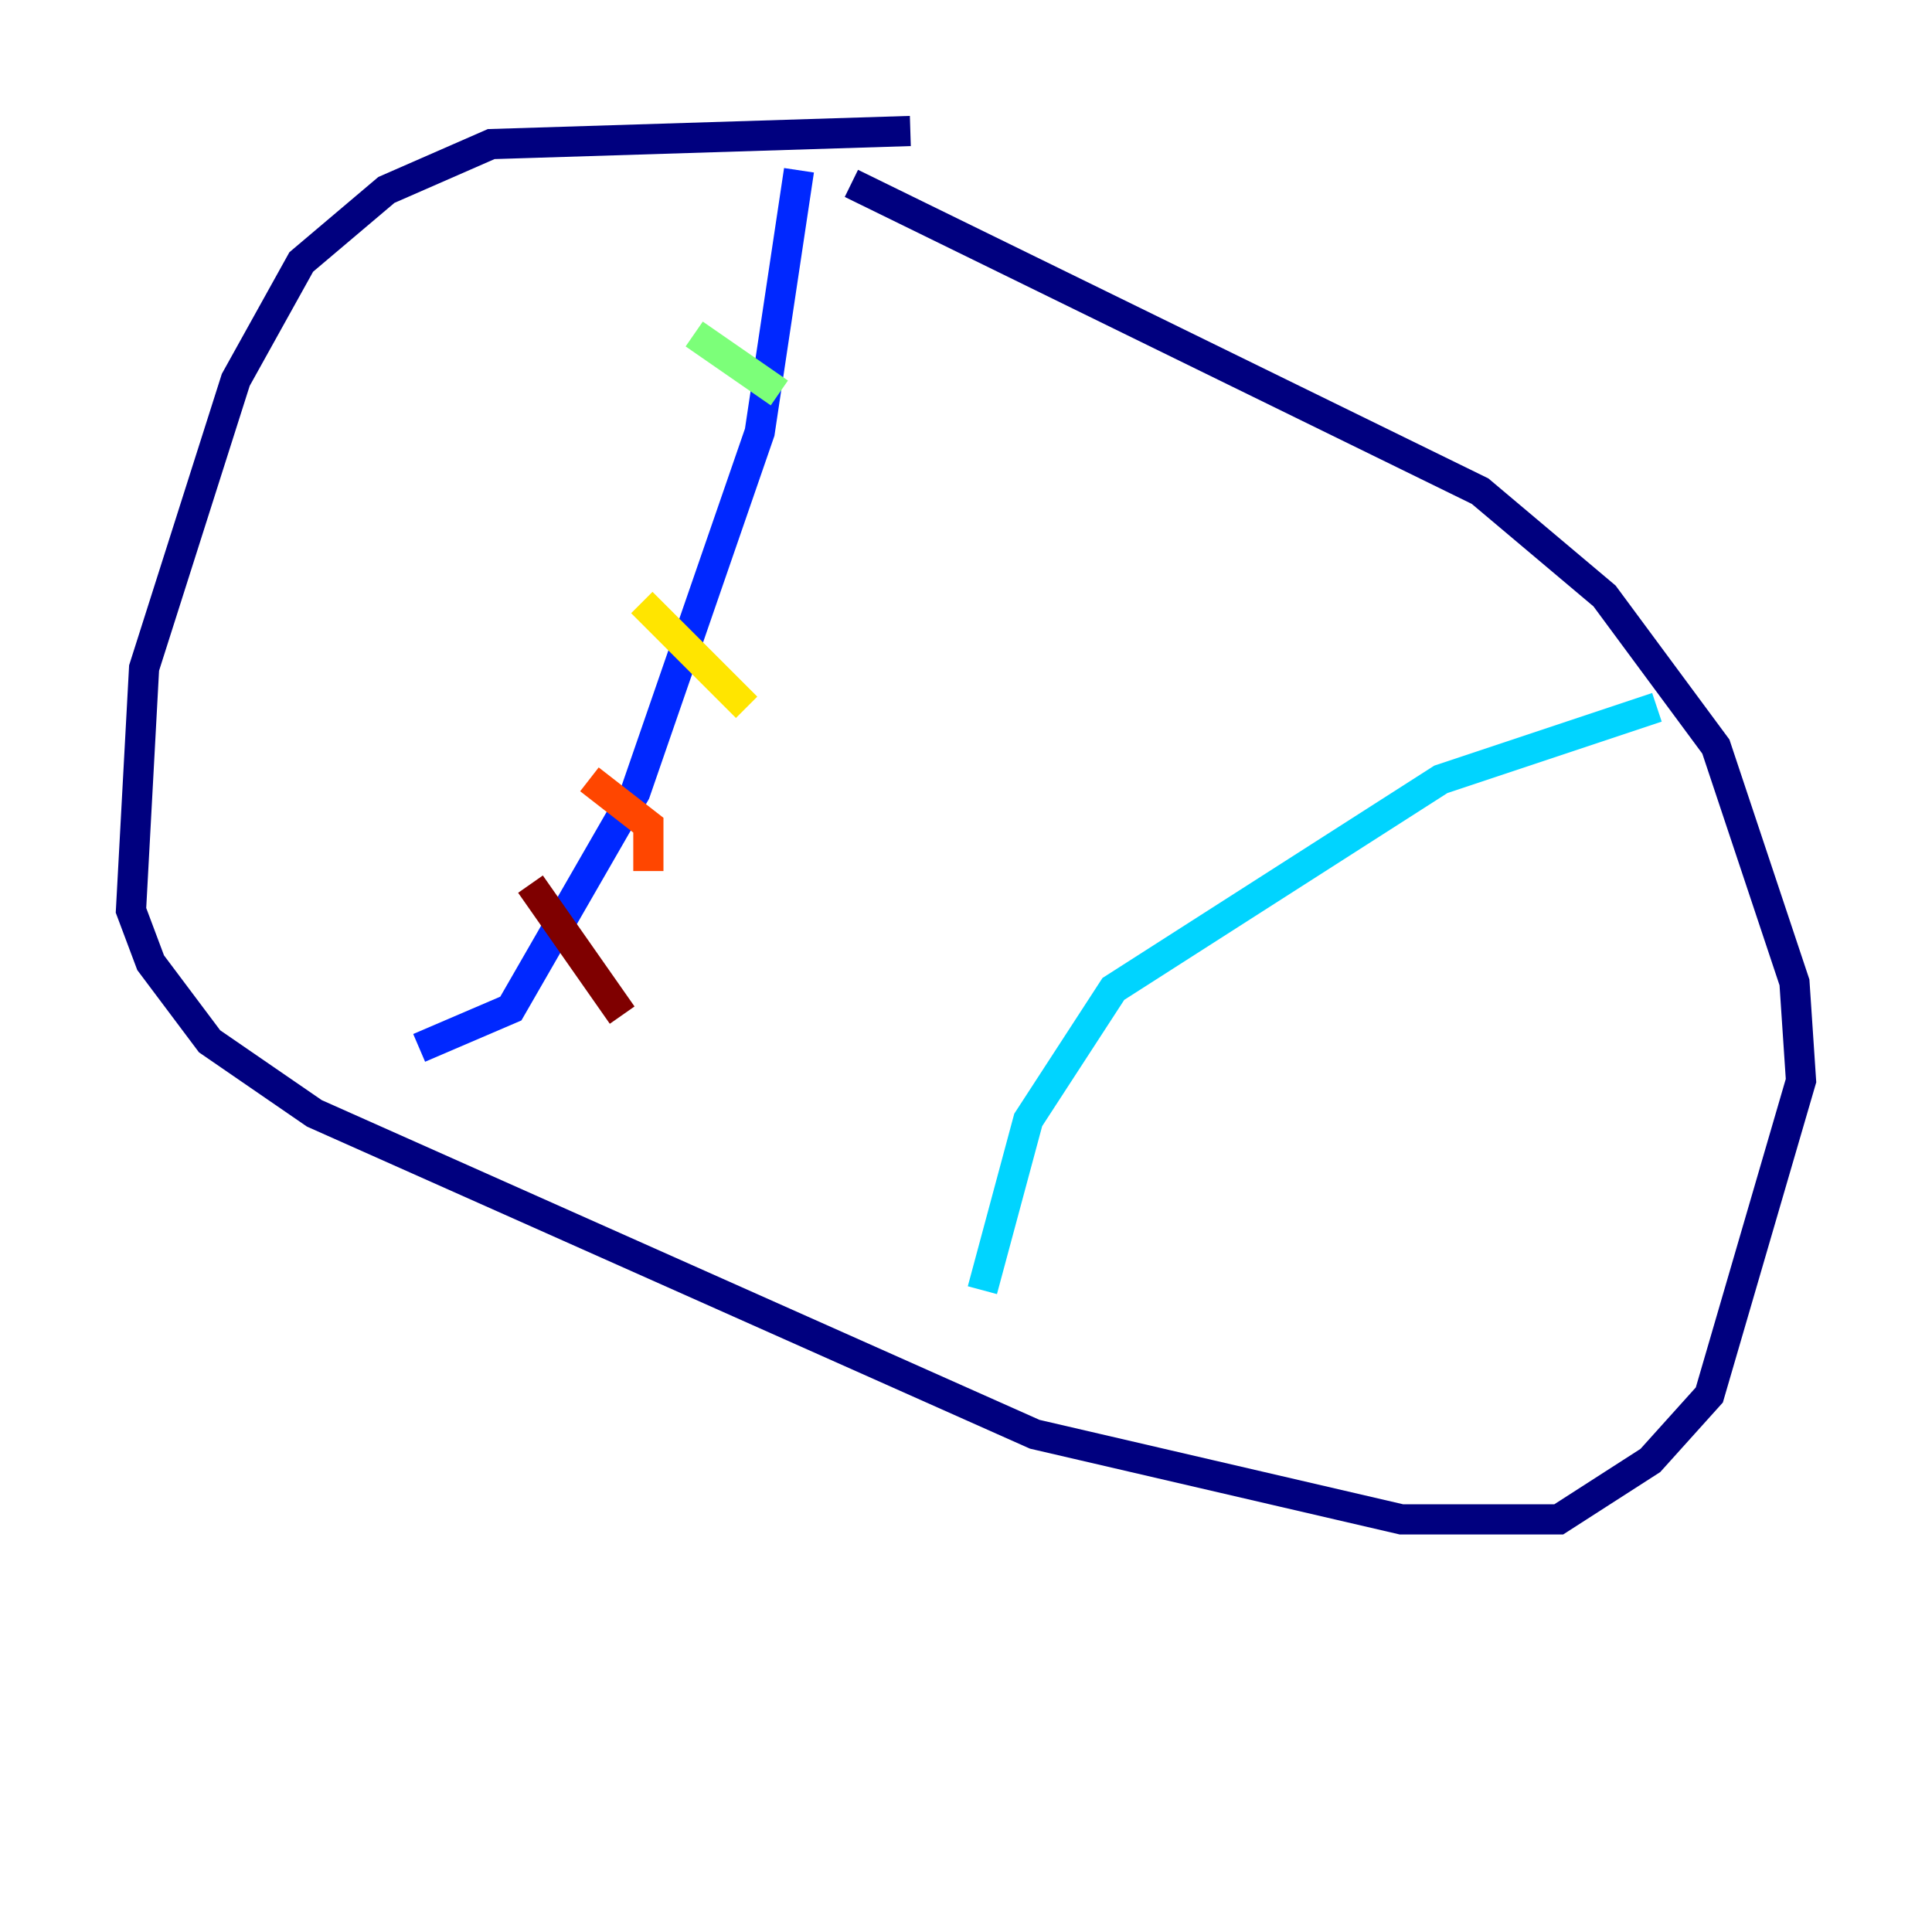 <?xml version="1.0" encoding="utf-8" ?>
<svg baseProfile="tiny" height="128" version="1.2" viewBox="0,0,128,128" width="128" xmlns="http://www.w3.org/2000/svg" xmlns:ev="http://www.w3.org/2001/xml-events" xmlns:xlink="http://www.w3.org/1999/xlink"><defs /><polyline fill="none" points="60.312,8.678 32.542,9.546 25.6,12.583 19.959,17.356 15.62,25.166 9.546,44.258 8.678,60.312 9.98,63.783 13.885,68.99 20.827,73.763 68.556,95.024 92.854,100.664 103.268,100.664 109.342,96.759 113.248,92.42 119.322,71.593 118.888,65.085 113.681,49.464 106.305,39.485 98.061,32.542 56.407,12.149" stroke="#00007f" stroke-width="2" /><polyline fill="none" points="52.936,11.281 50.332,28.637 42.088,52.502 33.844,66.82 27.77,69.424" stroke="#0028ff" stroke-width="2" /><polyline fill="none" points="109.776,46.861 95.458,51.634 73.763,65.519 68.122,74.197 65.085,85.478" stroke="#00d4ff" stroke-width="2" /><polyline fill="none" points="45.993,22.129 51.634,26.034" stroke="#7cff79" stroke-width="2" /><polyline fill="none" points="42.522,39.919 49.464,46.861" stroke="#ffe500" stroke-width="2" /><polyline fill="none" points="39.051,51.634 42.956,54.671 42.956,57.709" stroke="#ff4600" stroke-width="2" /><polyline fill="none" points="35.146,58.576 41.22,67.254" stroke="#7f0000" stroke-width="2" /></svg>
